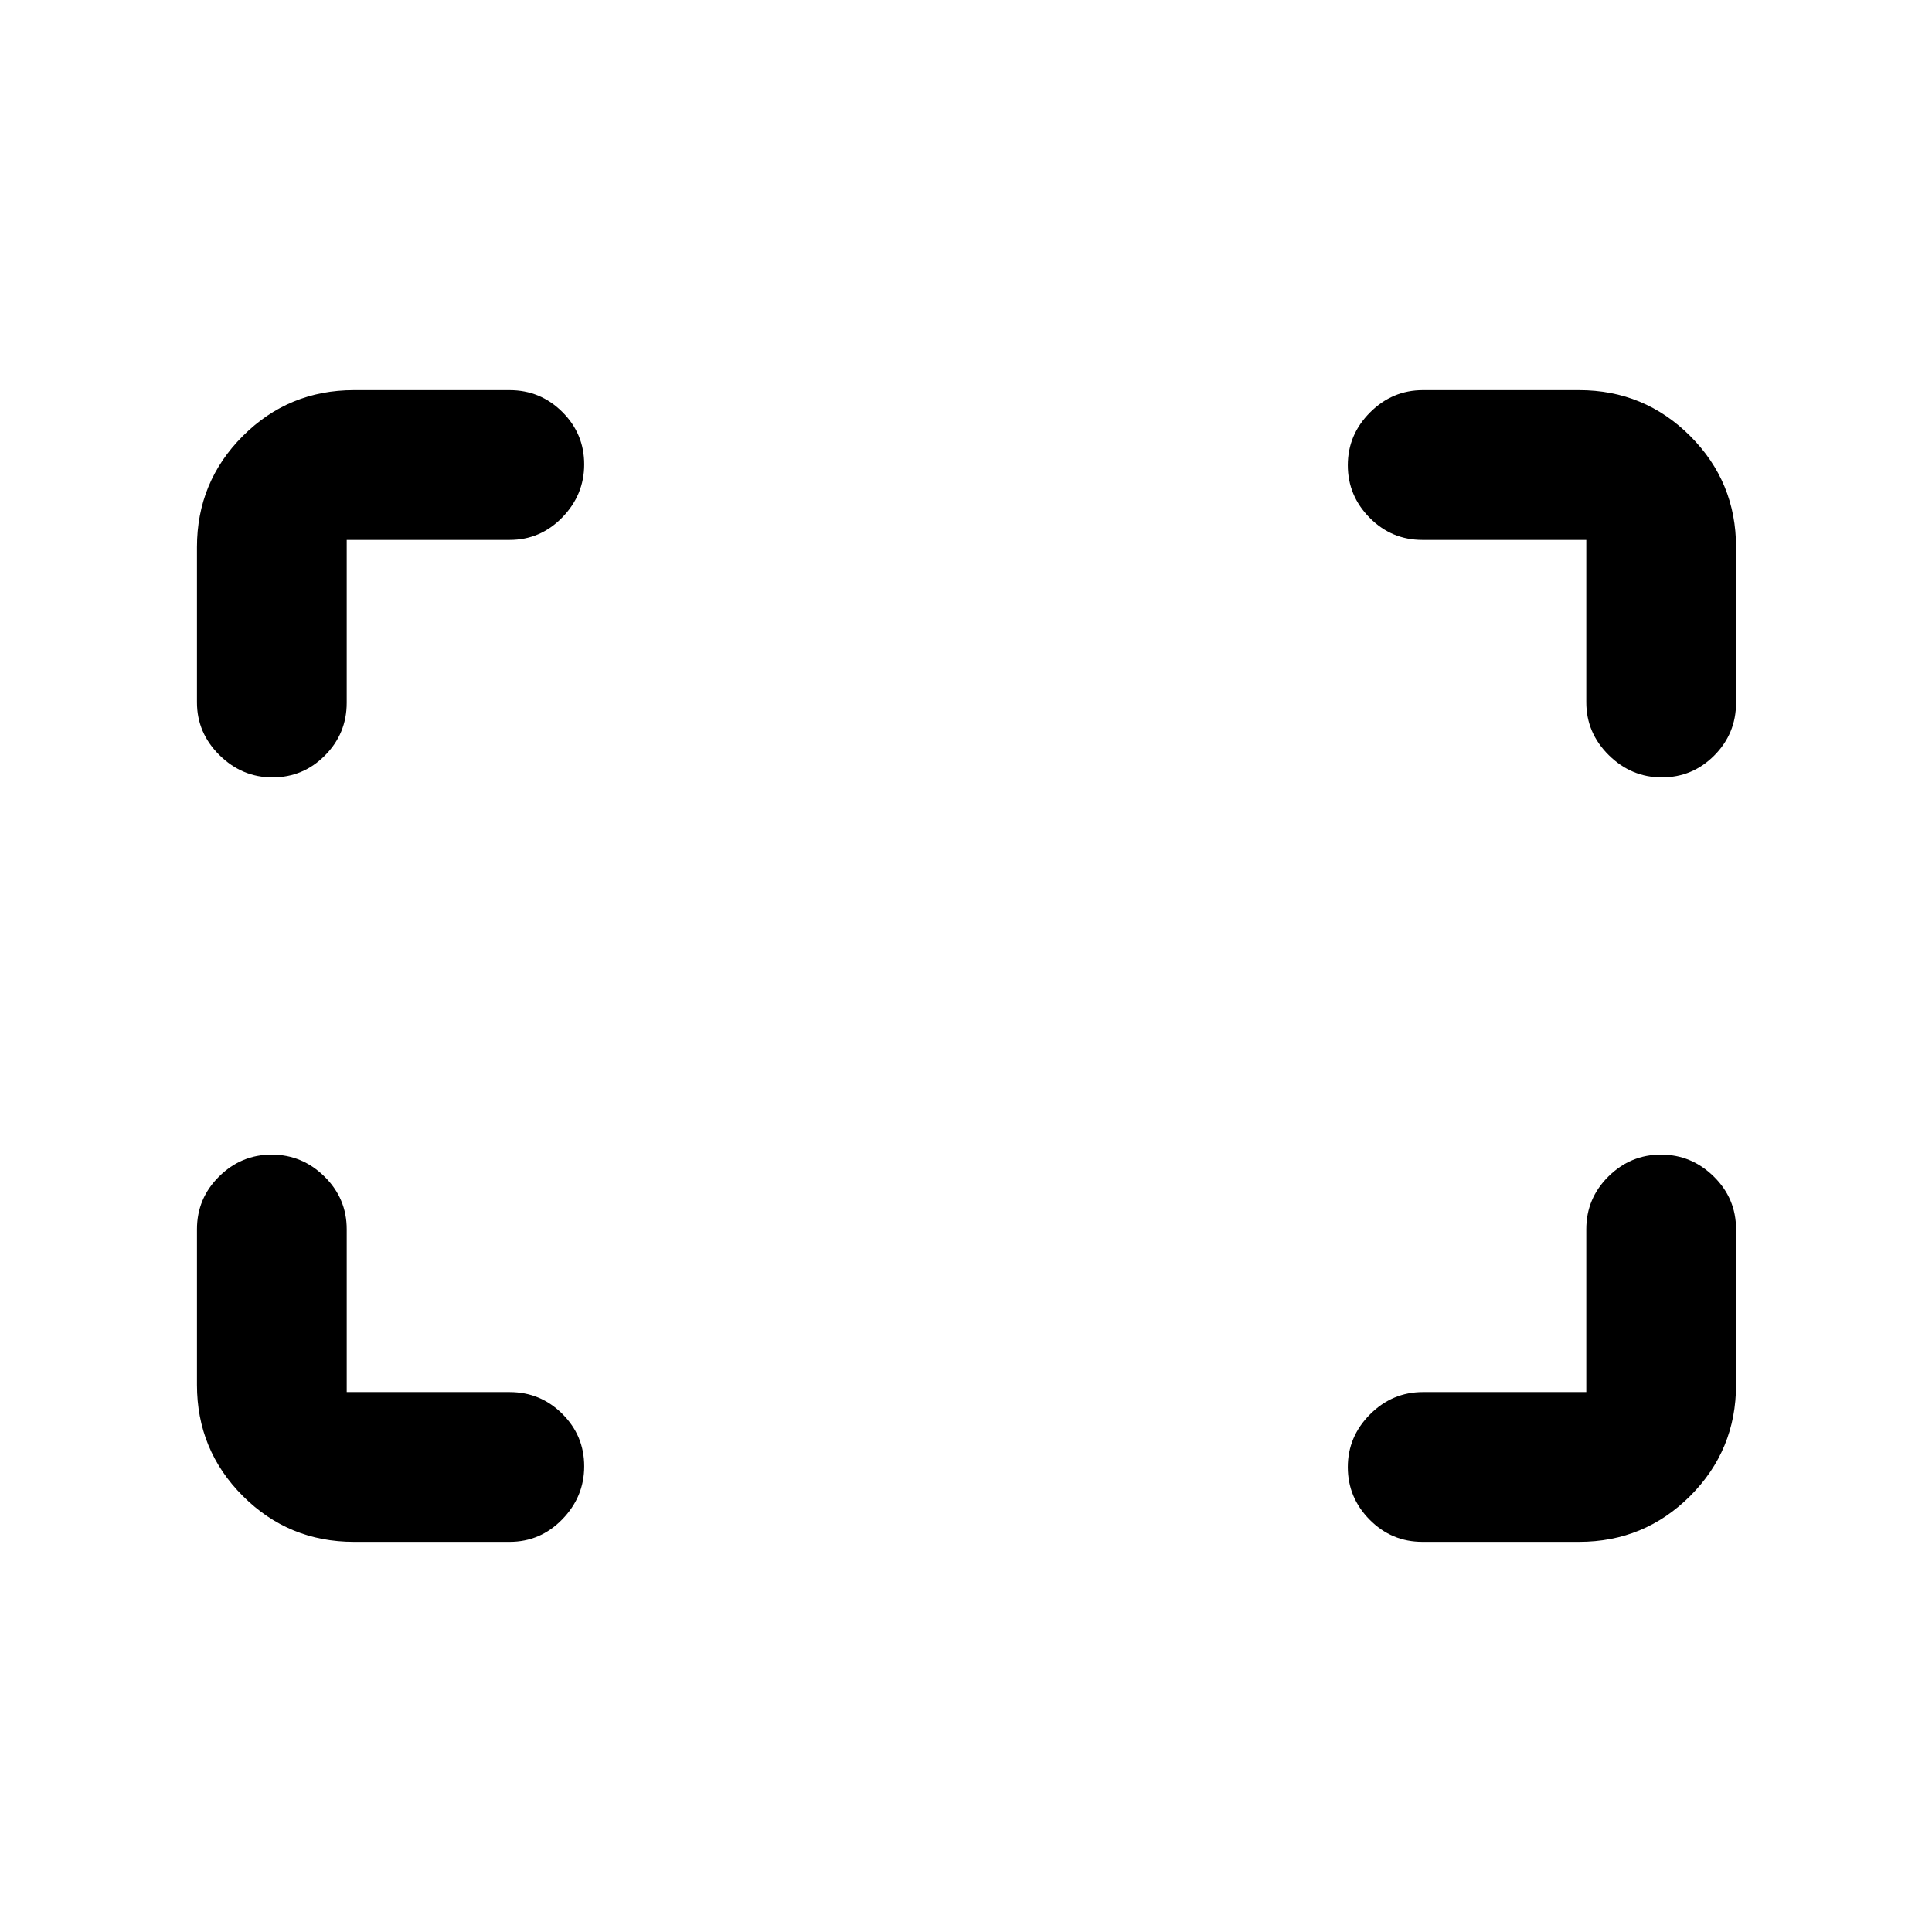 <svg xmlns="http://www.w3.org/2000/svg" height="20" viewBox="0 -960 960 960" width="20"><path d="M825.75-573.72q-15.14 0-26.34-11.04-11.19-11.05-11.19-26.28v-80.68H706.8q-15.32 0-26.2-10.98-10.88-10.99-10.88-26.13 0-15.15 11.04-26.22 11.05-11.08 26.28-11.08h77.59q32.42 0 55.21 22.79t22.79 55.21v77.33q0 15.32-10.82 26.2-10.82 10.88-26.06 10.88Zm-690.34 0q-15.15 0-26.34-11.04-11.2-11.05-11.2-26.28v-77.09q0-32.42 22.79-55.21t55.21-22.79h77.33q15.32 0 26.2 10.82 10.88 10.82 10.88 26.06 0 15.14-10.88 26.34-10.88 11.19-26.2 11.19h-80.92v80.92q0 15.32-10.82 26.2-10.82 10.88-26.05 10.88ZM706.8-193.87q-15.32 0-26.2-10.98-10.88-10.99-10.88-26.14 0-15.14 11.04-26.22 11.05-11.07 26.28-11.07h81.18v-80.92q0-15.32 10.98-26.2 10.99-10.88 26.13-10.88 15.15 0 26.22 10.88 11.08 10.88 11.08 26.2v77.33q0 32.42-22.79 55.21t-55.21 22.79H706.8Zm-530.93 0q-32.42 0-55.21-22.79t-22.79-55.21v-77.33q0-15.32 10.98-26.2 10.99-10.88 26.14-10.88 15.14 0 26.22 10.88 11.07 10.88 11.07 26.2v80.92h80.92q15.32 0 26.2 10.82 10.88 10.82 10.88 26.05 0 15.15-10.88 26.34-10.88 11.2-26.2 11.2h-77.33Z"/></svg>